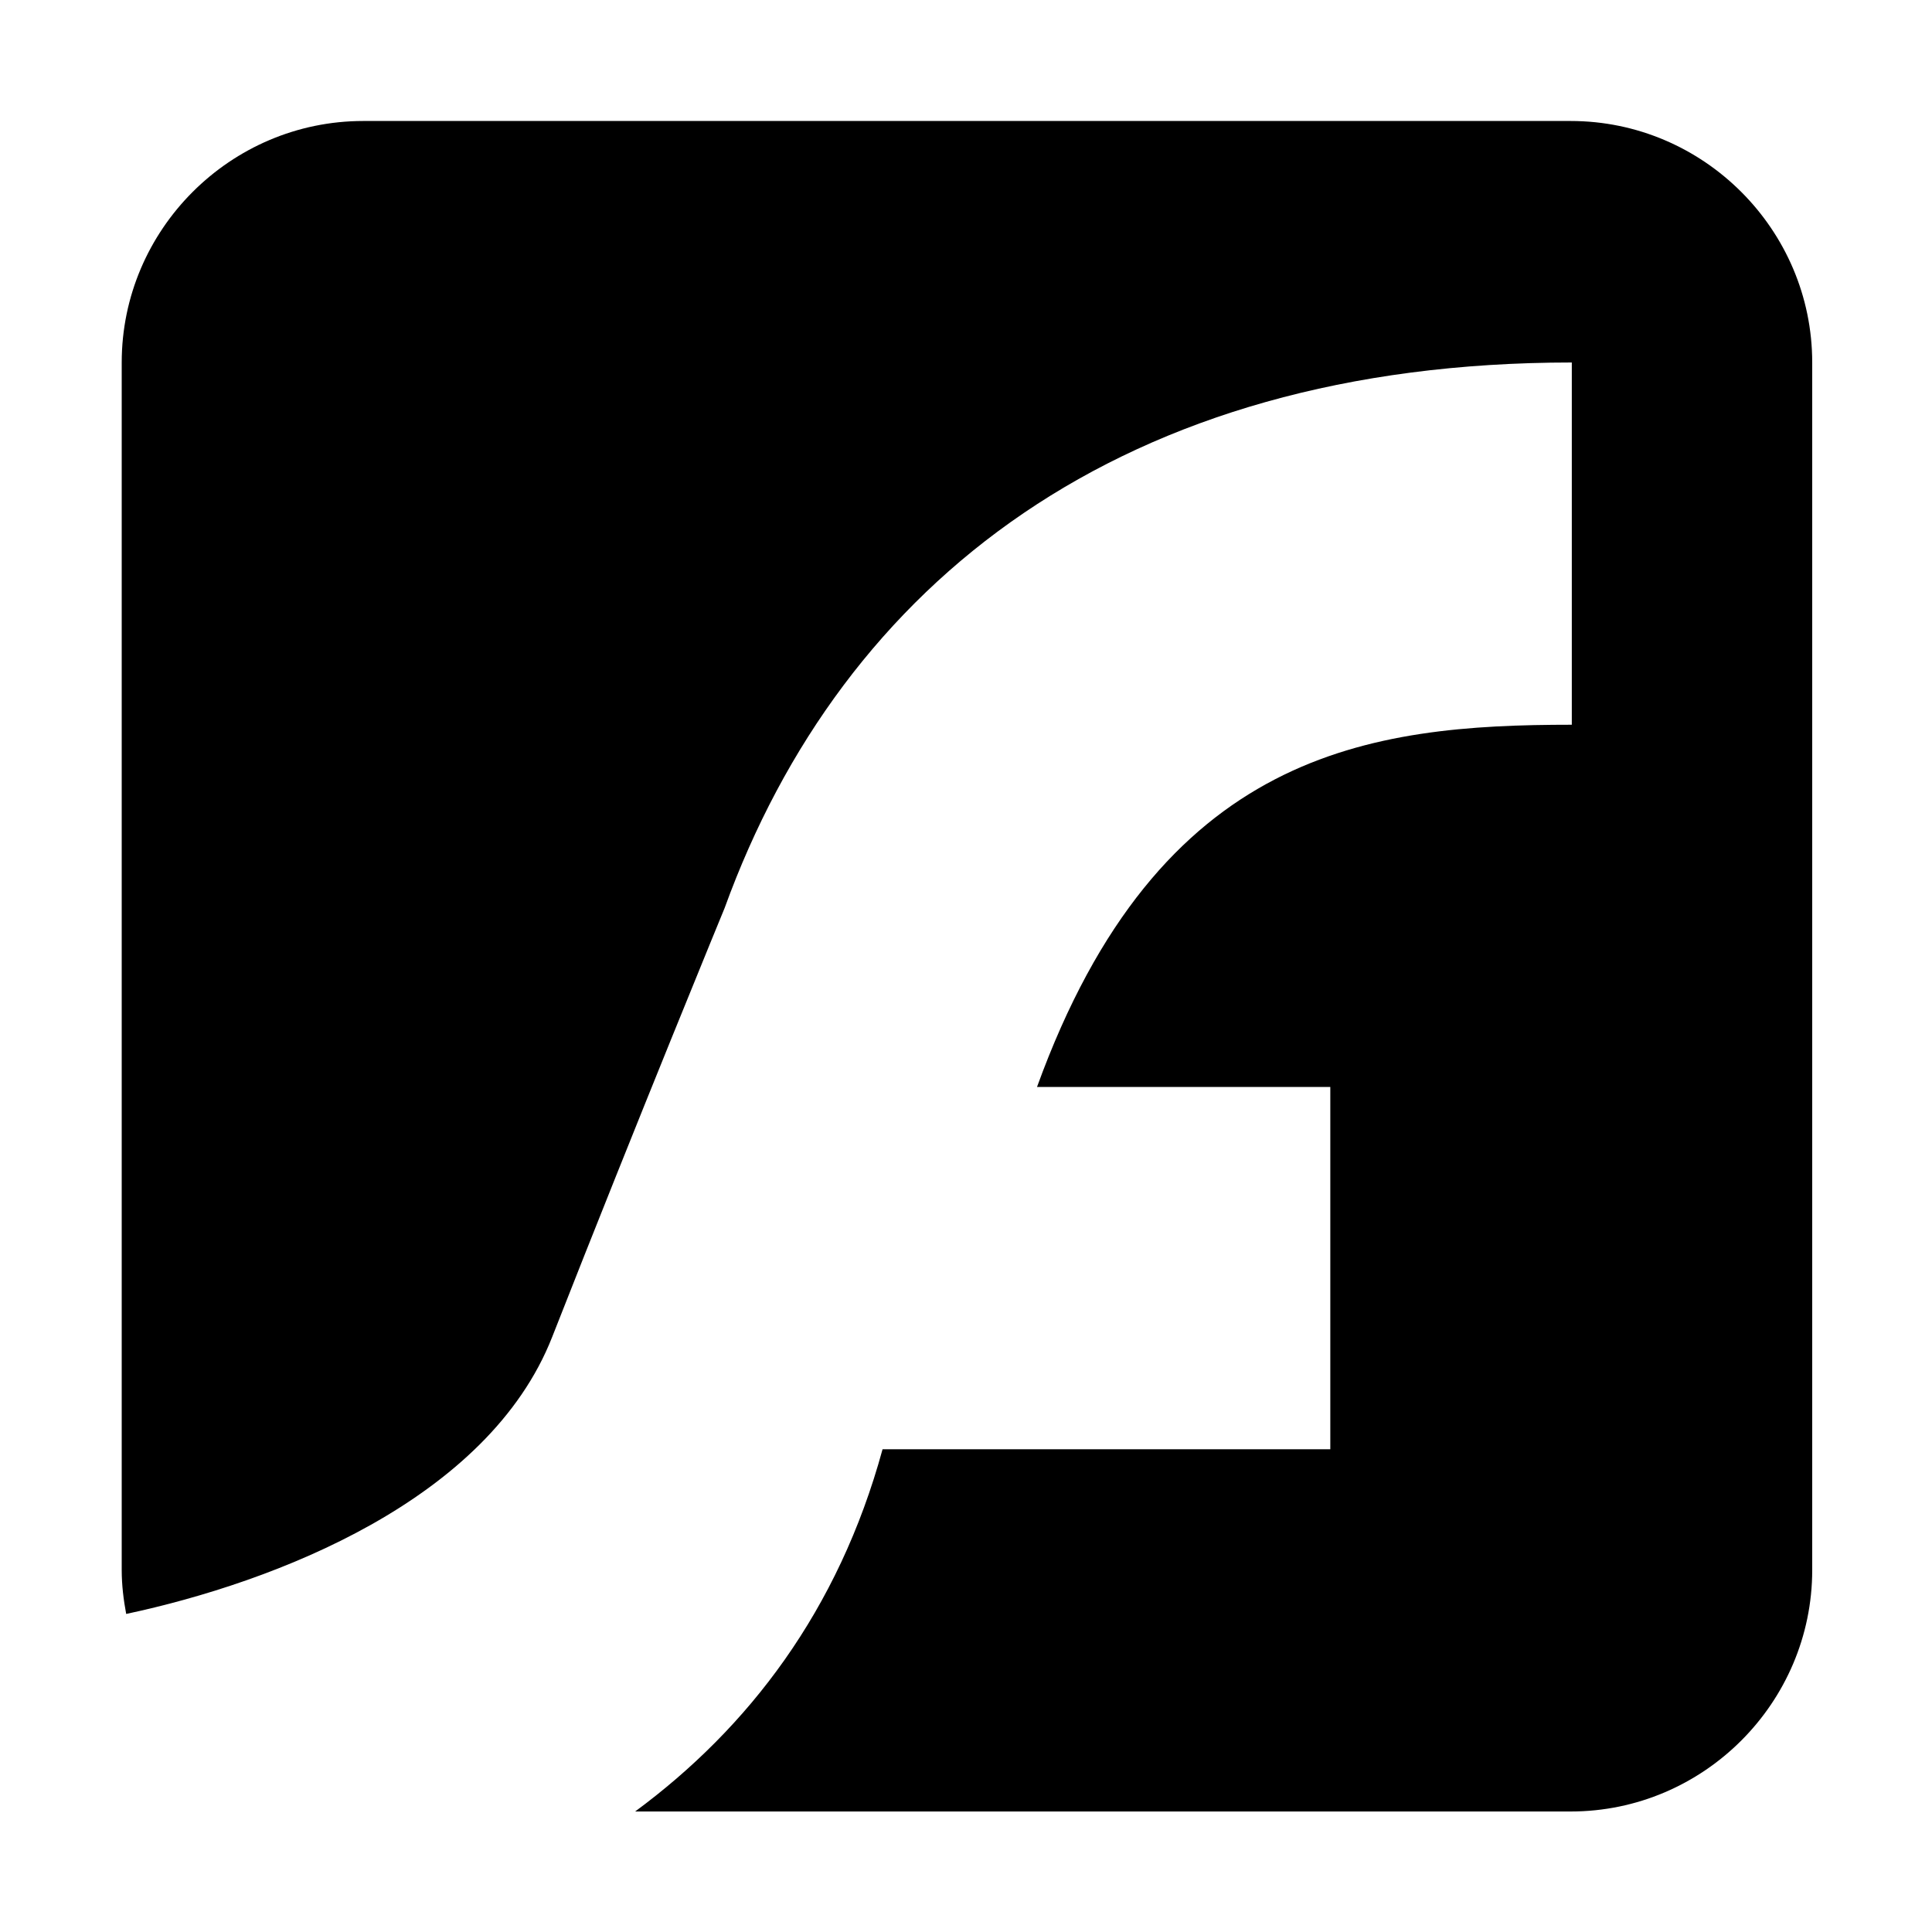 <?xml version="1.0" encoding="utf-8"?>
<!-- Generator: Adobe Illustrator 17.0.2, SVG Export Plug-In . SVG Version: 6.00 Build 0)  -->
<!DOCTYPE svg PUBLIC "-//W3C//DTD SVG 1.1//EN" "http://www.w3.org/Graphics/SVG/1.1/DTD/svg11.dtd">
<svg version="1.1" id="Layer_1" xmlns="http://www.w3.org/2000/svg" xmlns:xlink="http://www.w3.org/1999/xlink" x="0px" y="0px"
	 width="16px" height="16px" viewBox="0 0 16 16" enable-background="new 0 0 16 16" xml:space="preserve">
<path d="M13.008,1.002h-10c-1.1,0-2,0.9-2,2v10c0,0.125,0.015,0.246,0.037,0.364c1.234-0.263,2.998-0.943,3.528-2.294
	C5.29,9.246,6.001,7.52,6.001,7.52c0.979-2.699,3.287-4.518,7.016-4.518v3c-1.667,0-3.417,0.208-4.429,3h2.429v3H7.309
	c-0.365,1.336-1.11,2.307-2.049,3h7.748c1.1,0,2-0.9,2-2v-10C15.008,1.902,14.108,1.002,13.008,1.002z"/>
</svg>
